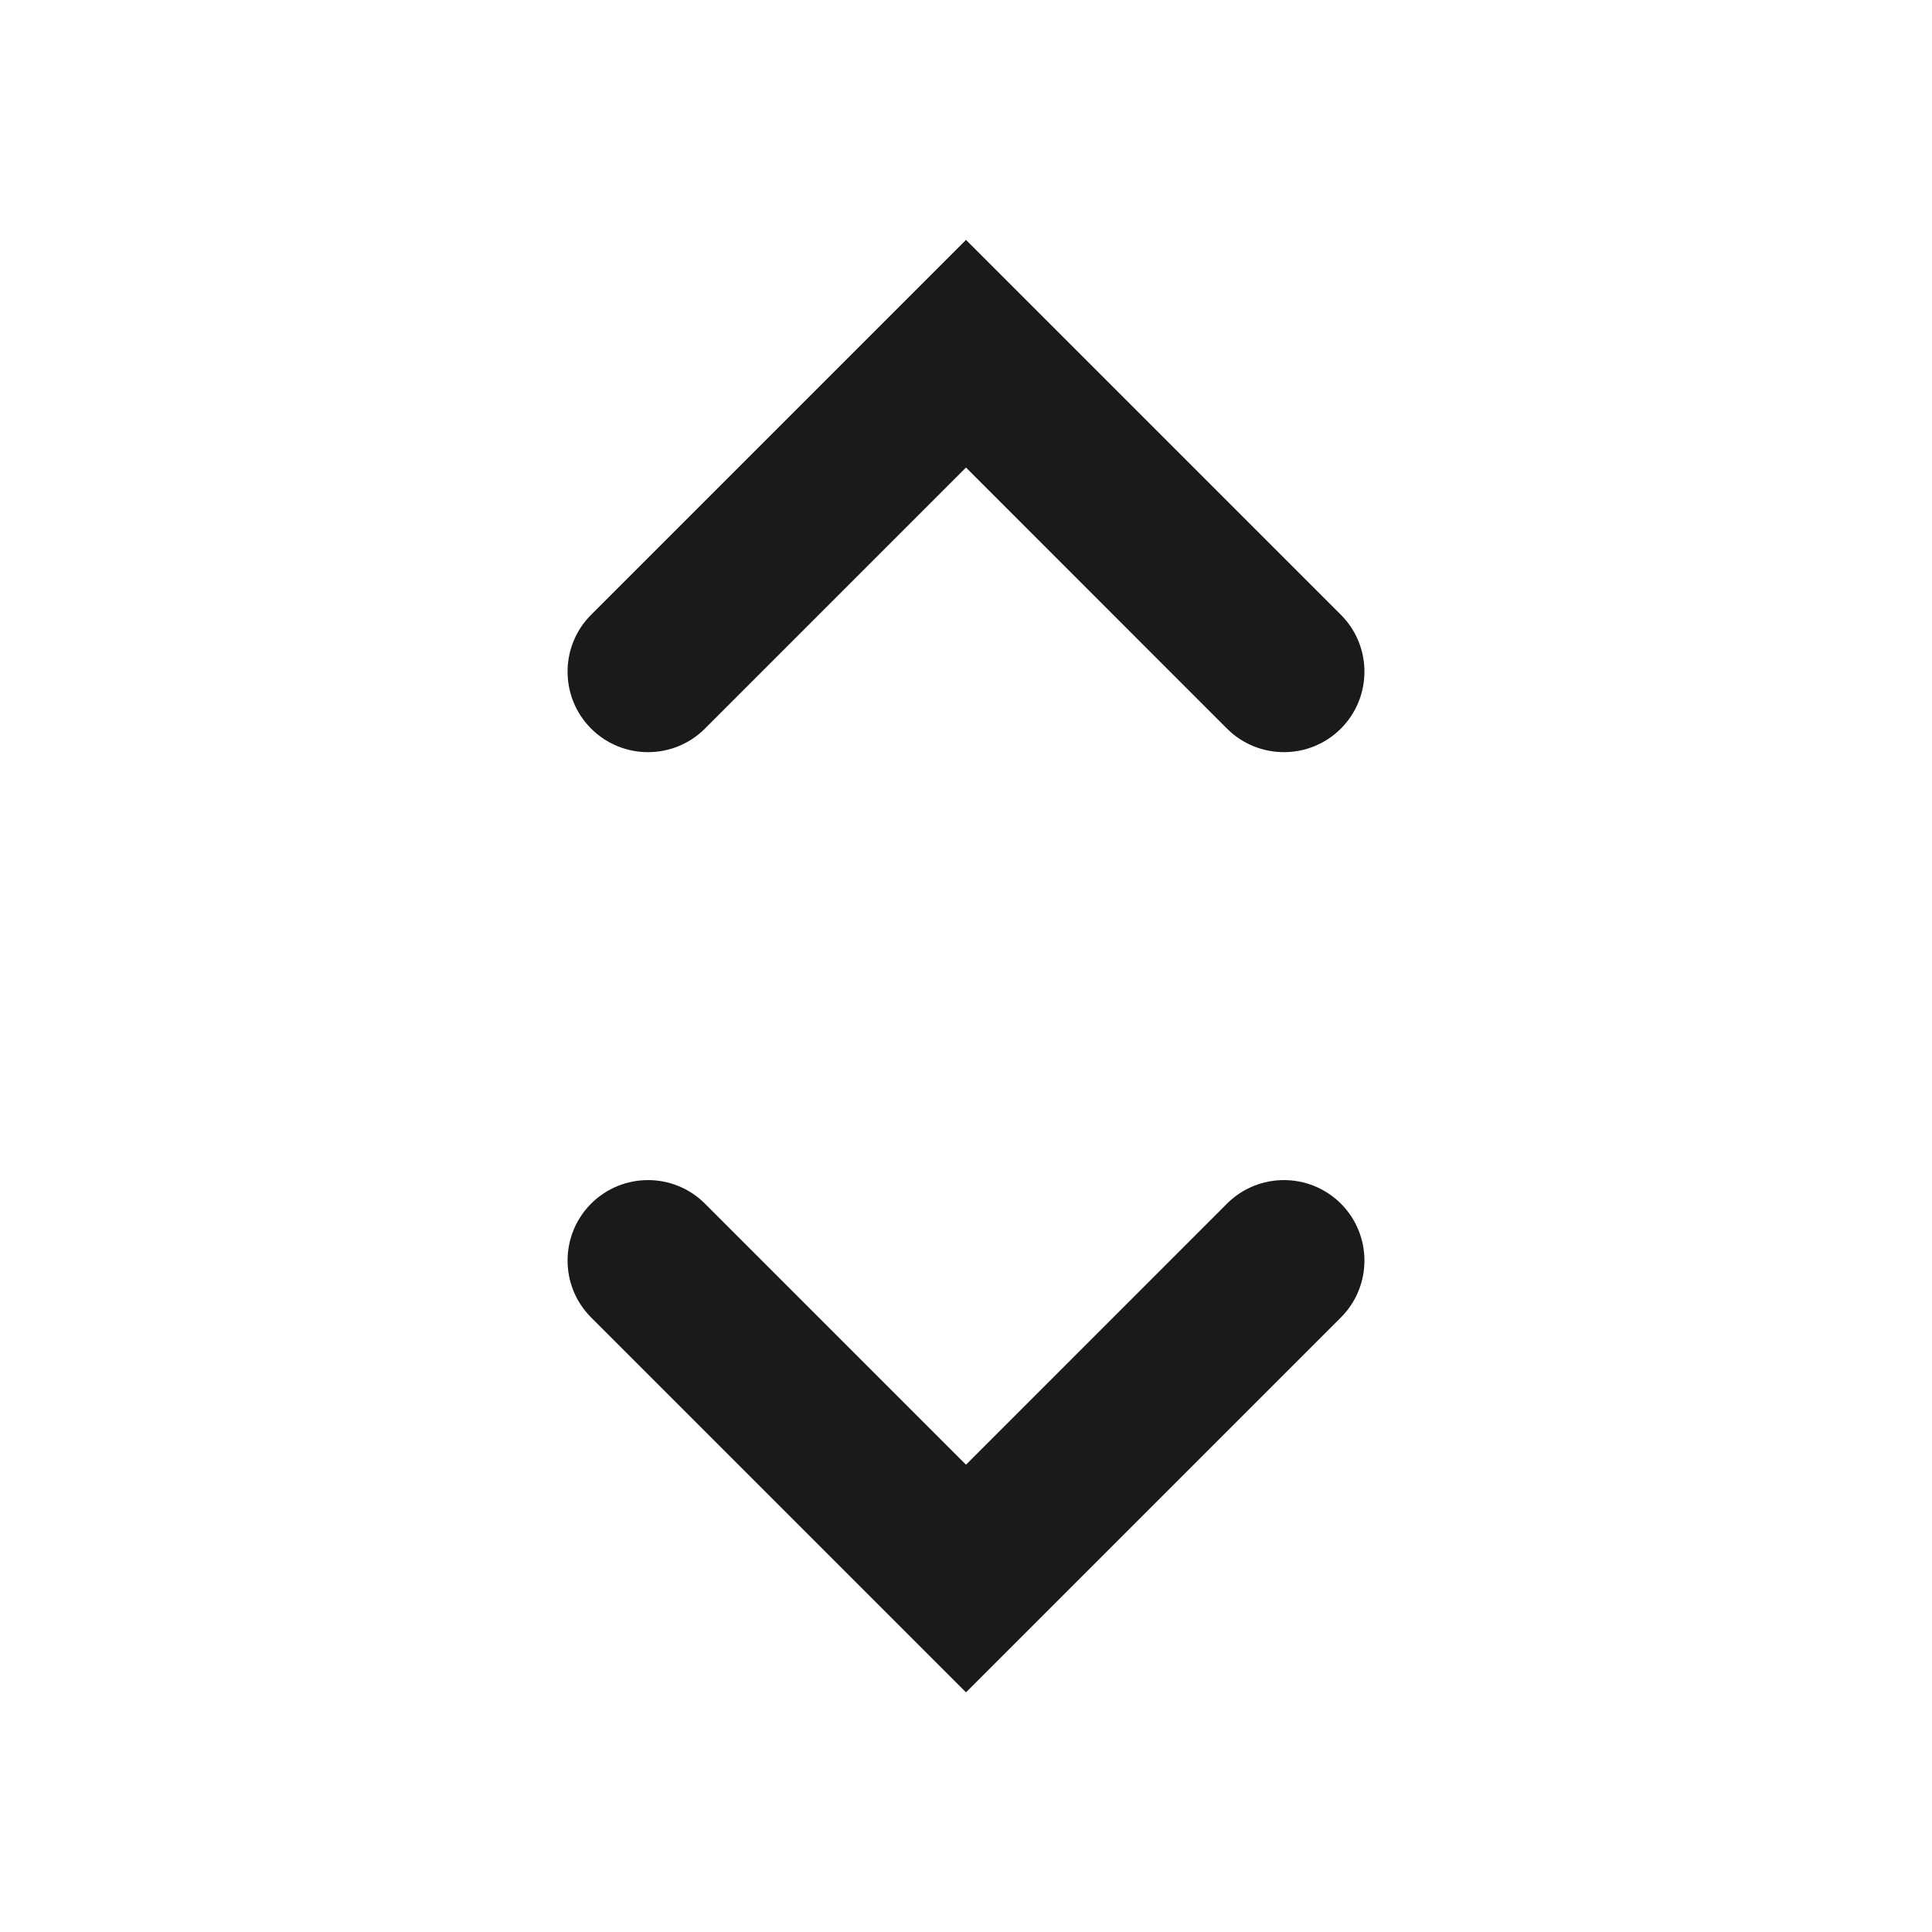 <svg width="24" height="24" viewBox="0 0 24 24" fill="none" xmlns="http://www.w3.org/2000/svg">
<path fill-rule="evenodd" clip-rule="evenodd" d="M16.657 14.952C17.047 15.343 17.047 15.976 16.657 16.366L12 21.023L7.343 16.366C6.953 15.976 6.953 15.343 7.343 14.952C7.734 14.562 8.367 14.562 8.757 14.952L12 18.195L15.242 14.952C15.633 14.562 16.266 14.562 16.657 14.952Z" fill="#1A1A1A"/>
<path fill-rule="evenodd" clip-rule="evenodd" d="M16.657 9.051C17.047 8.66 17.047 8.027 16.657 7.637L12 2.98L7.343 7.637C6.953 8.027 6.953 8.66 7.343 9.051C7.734 9.441 8.367 9.441 8.757 9.051L12 5.808L15.242 9.051C15.633 9.441 16.266 9.441 16.657 9.051Z" fill="#1A1A1A"/>
</svg>
